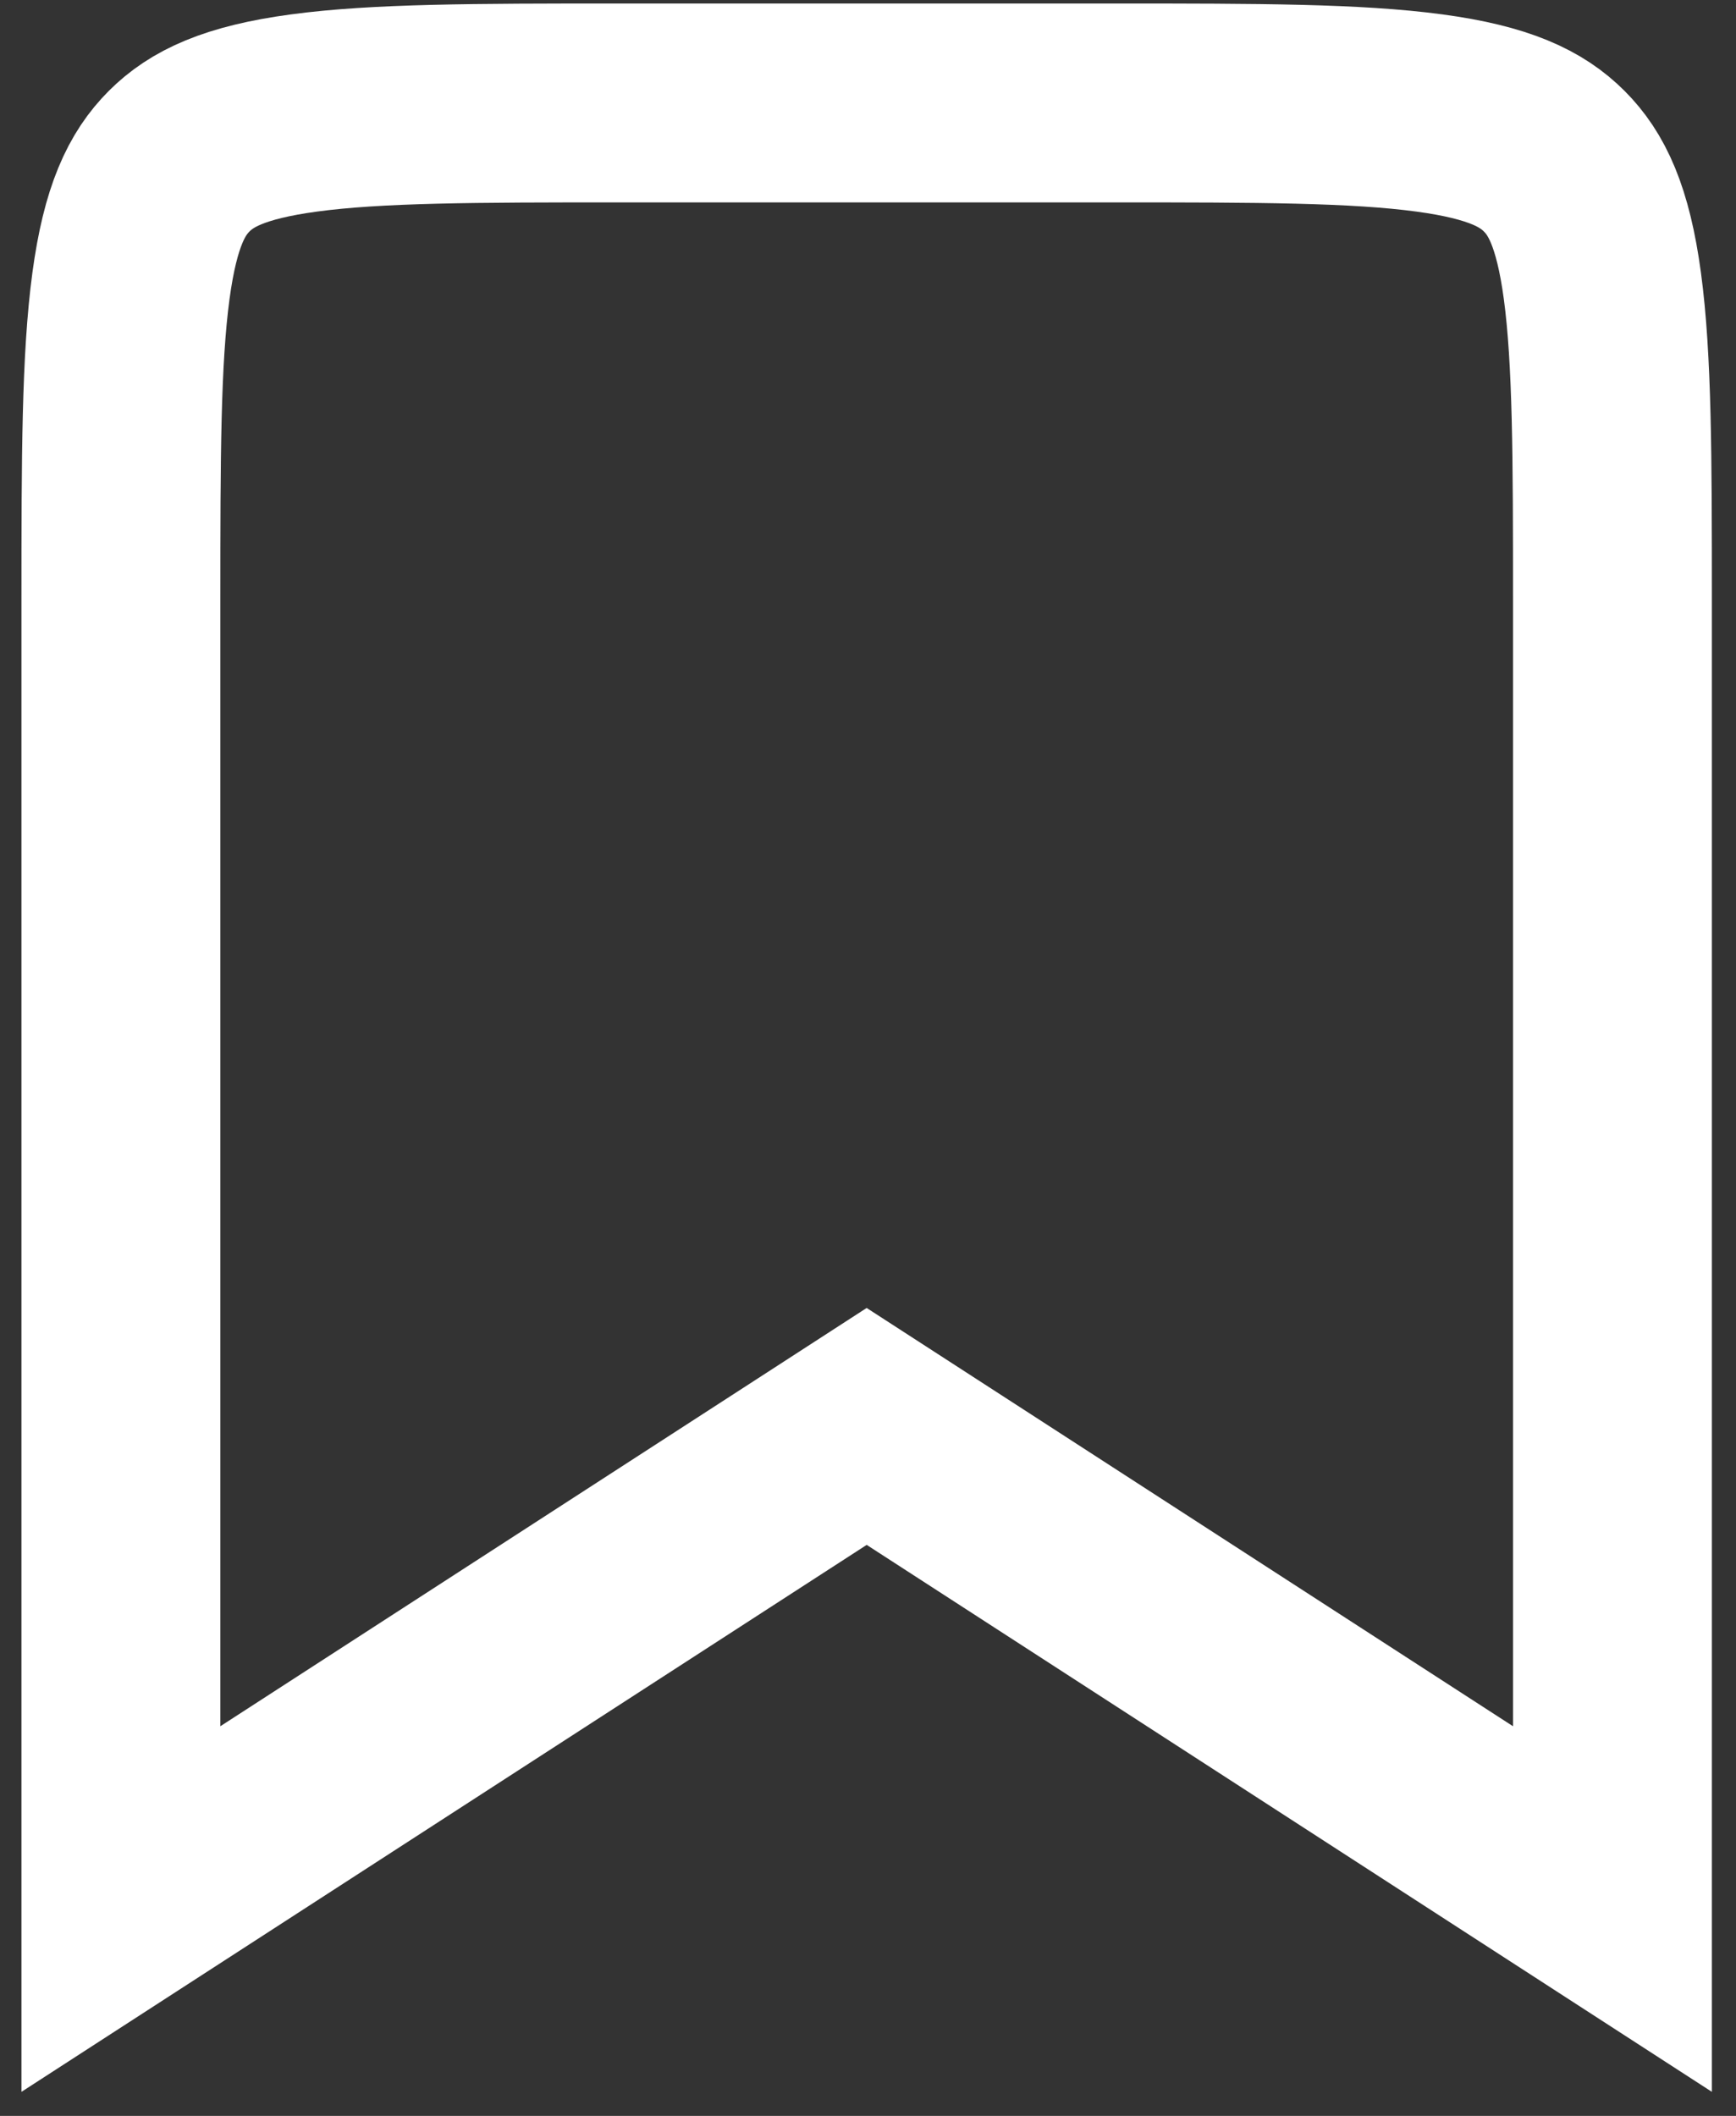 <svg width="64" height="78" viewBox="0 0 64 78" fill="none" xmlns="http://www.w3.org/2000/svg">
<rect x="0" y="0" width="64" height="78" fill="#333333" stroke="none"/>
<path d="M29.96 53.872L4.457 70.374V22.124C4.457 16.836 4.465 13.239 4.827 10.545C5.175 7.957 5.789 6.758 6.605 5.942C7.421 5.126 8.619 4.513 11.208 4.165C13.901 3.802 17.499 3.795 22.787 3.795H41.116C46.404 3.795 50.001 3.802 52.695 4.165C55.283 4.513 56.482 5.126 57.298 5.942C58.114 6.758 58.727 7.957 59.075 10.545C59.437 13.239 59.445 16.836 59.445 22.124V70.374L33.943 53.872L31.951 52.583L29.96 53.872Z" stroke="white" stroke-width="7.332"/>
</svg>
